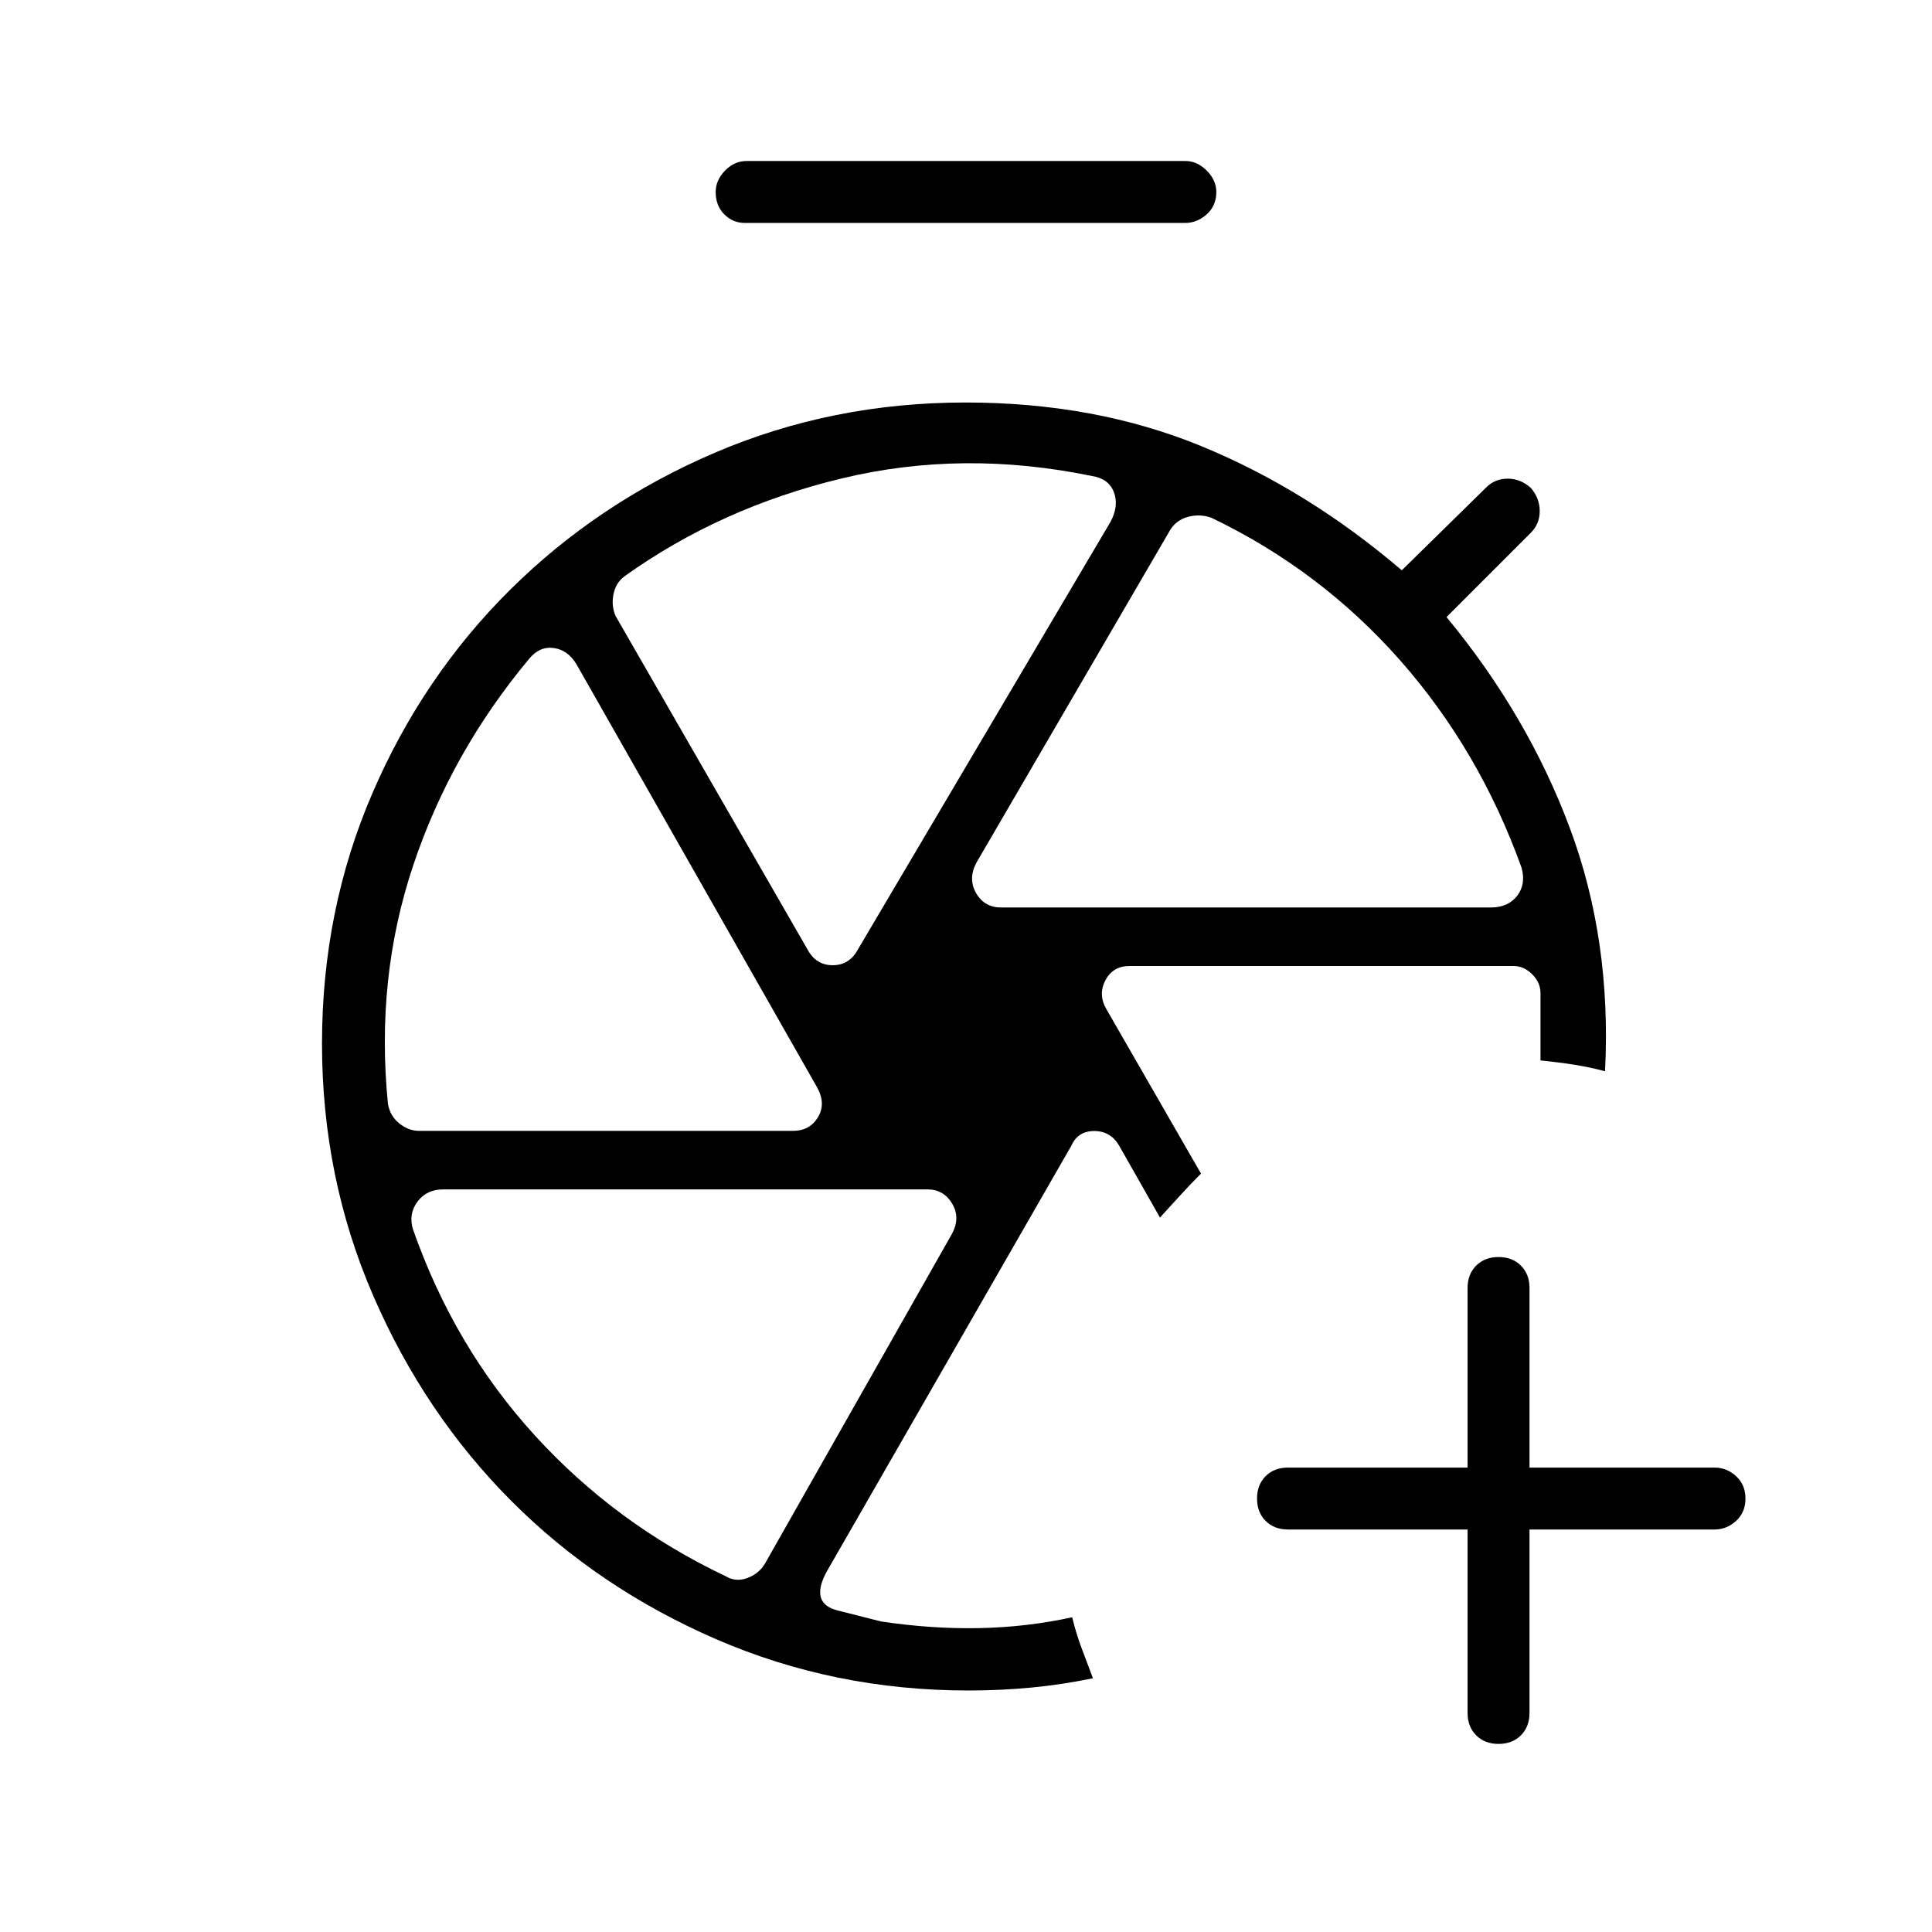 <svg xmlns="http://www.w3.org/2000/svg" width="48" height="48" viewBox="0 -960 960 960"><path d="M729.231-200H640q-6.846 0-11.115-4.269-4.27-4.269-4.27-11.115 0-6.847 4.27-11.116 4.269-4.269 11.115-4.269h89.231V-320q0-6.846 4.269-11.115 4.269-4.27 11.116-4.27 6.846 0 11.115 4.27Q760-326.846 760-320v89.231h91.923q6.077 0 10.731 4.269t4.654 11.116q0 6.846-4.654 11.115T851.923-200H760v91.154q0 6.846-4.269 11.116-4.269 4.269-11.115 4.269-6.847 0-11.116-4.27-4.269-4.269-4.269-11.115V-200ZM483.846-440Zm65.923-18.538 47 81.692q-5.461 5.462-10.307 10.808T576.385-355l-20.308-35.769Q551.846-398 543.731-398q-8.116 0-11.346 7.231l-121.77 212q-8.23 15.461 5.462 18.961 13.692 3.5 21.692 5.5 25.154 3.77 48.77 3.308 23.615-.461 46.23-5.385 2 8.308 4.693 15.385 2.692 7.077 5.615 14.923-15.308 3.154-30.577 4.616Q497.231-120 481.231-120 414.692-120 356-145.423q-58.692-25.423-101.923-68.769-43.231-43.346-68.654-102.039Q160-374.923 160-441.462q0-66.307 25.038-124.384 25.039-58.077 68.539-101.193 43.5-43.115 101.692-68.038Q413.461-760 479.769-760q64.462 0 117.27 21.731 52.807 21.73 99.5 61.653l41.923-41.153q4.384-4.385 10.73-4.385 6.347 0 11.501 4.615 4.384 5.154 4.384 11.5 0 6.347-4.384 10.731l-41.924 41.923q40.308 48.77 61.193 104.616 20.884 55.846 17.577 121.077-7.077-1.923-14.654-3.154-7.577-1.231-17.423-2.231v-33.461q0-5.231-4.116-9.347Q757.231-480 752-480H561.231q-8.231 0-11.962 7.115-3.73 7.116.5 14.347ZM370-849.231q-5.846 0-10.115-4.269-4.27-4.269-4.27-11.116 0-5.846 4.654-10.615T371-880h218q5.846 0 10.615 4.769 4.77 4.769 4.77 10.615 0 6.847-4.77 11.116-4.769 4.269-10.615 4.269H370Zm127.385 340.154h243.461q8.462 0 12.962-5.731t2.269-13.961q-21-58.539-60.5-103.27-39.5-44.73-93.731-70.73-5.769-2-11.615-.385t-8.846 6.615l-96.231 165.231q-4.231 8-.116 15.116 4.116 7.115 12.347 7.115Zm-96.231 20.692q4.231 8 12.615 8 8.385 0 12.616-8l125.461-212.384q4.231-8 1.616-14.731-2.616-6.731-10.847-7.962-64.307-13.307-124.538 1.231-60.231 14.539-107.923 48.692-4.231 3.231-5.346 8.962-1.116 5.731 1.115 10.731l95.231 165.461Zm-192.923 90.308H394q8.231 0 12.346-6.615 4.115-6.616-.115-14.616L286.538-629.769Q282.308-637 275.192-638q-7.115-1-12.346 5.462-38.769 46.461-57.538 102.576-18.77 56.116-12.539 118.424 1 6 5.616 9.73 4.615 3.731 9.846 3.731Zm152.384 221.308q5 3 10.731.884 5.731-2.115 8.731-7.115l93-164q4.231-8 0-15t-12.231-7H220.385q-8.462 0-12.962 6.115-4.5 6.116-2.269 13.577 20.461 58.539 60.577 102.539 40.115 44 94.884 70Z"/></svg>